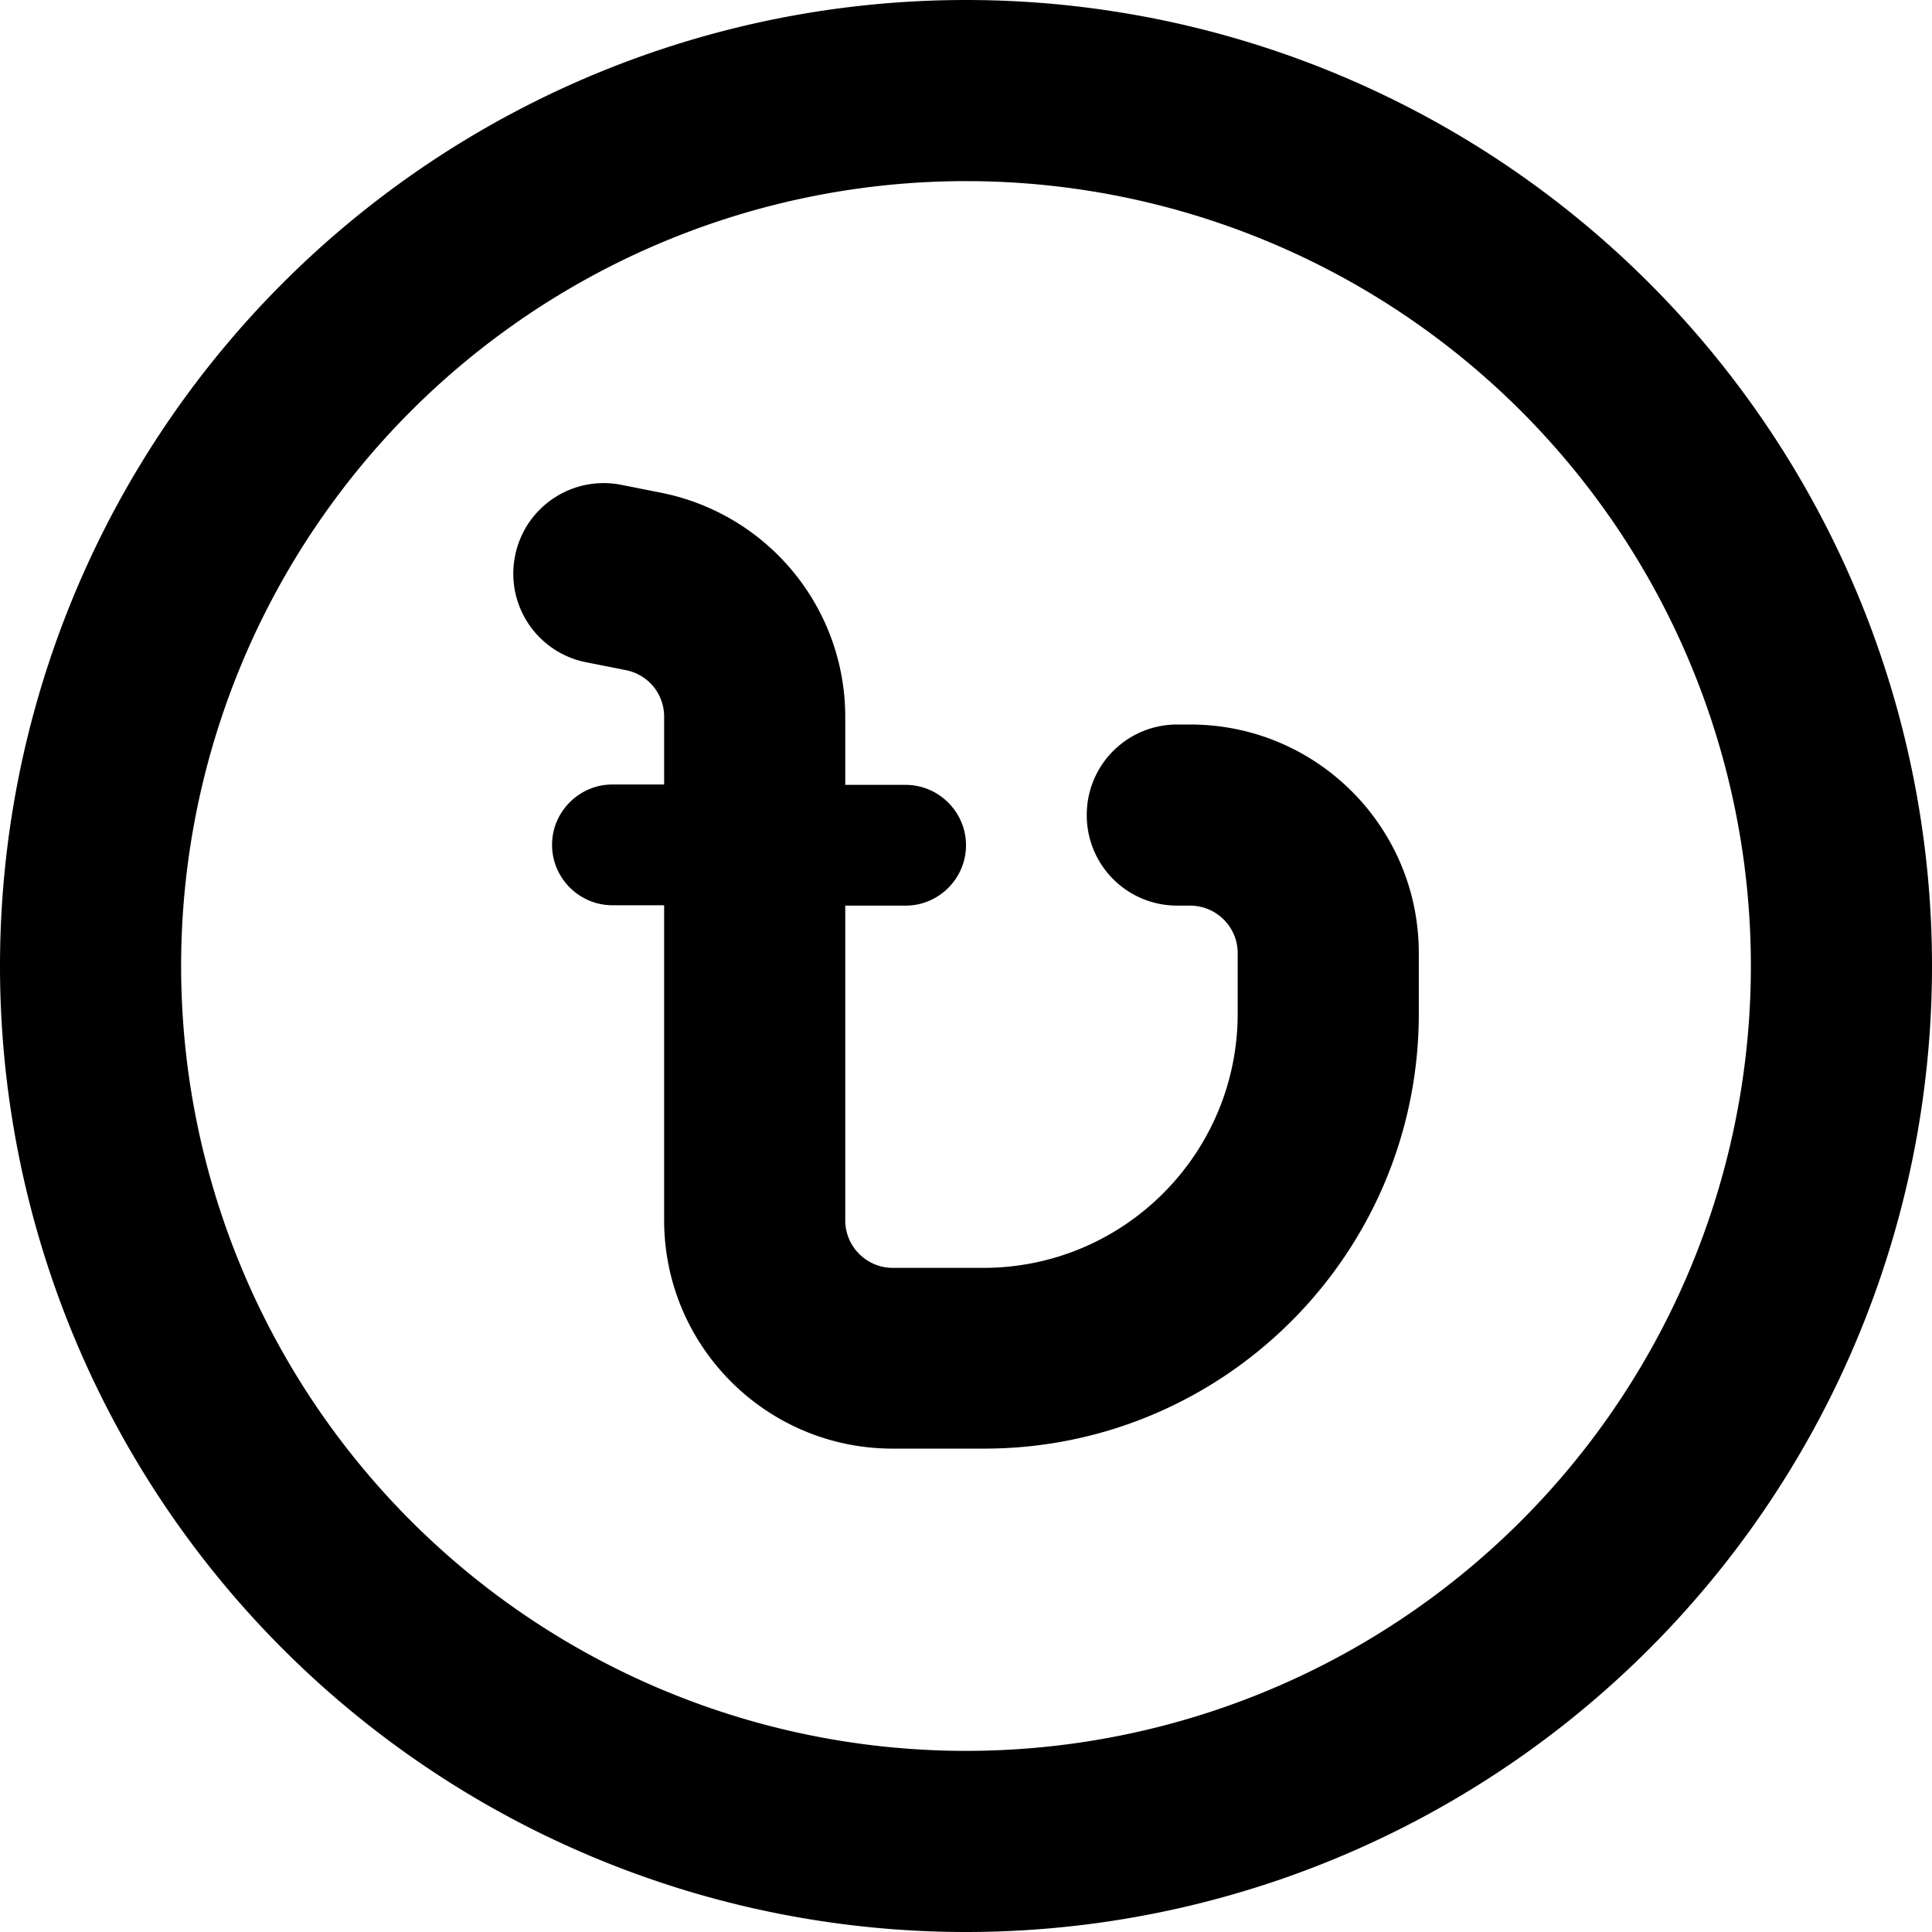 <svg xmlns="http://www.w3.org/2000/svg" viewBox="0 0 512 512"><!--! Font Awesome Pro 7.0.1 by @fontawesome - https://fontawesome.com License - https://fontawesome.com/license (Commercial License) Copyright 2025 Fonticons, Inc. --><path fill="currentColor" d="M256 48a208 208 0 1 1 0 416 208 208 0 1 1 0-416zm0 464a256 256 0 1 0 0-512 256 256 0 1 0 0 512zM136.5 147.3c-2.6 13 5.8 25.6 18.8 28.2l10.6 2.1c5.9 1.2 10.1 6.3 10.1 12.3l0 18-13.7 0c-8.8 0-16 7.2-16 16s7.2 16 16 16l13.7 0 0 83.4c0 33.5 27.1 60.6 60.6 60.6l24 0C324.3 384 376 332.3 376 268.6l0-16c0-33.5-27.1-60.6-60.6-60.6l-3.4 0c-13.3 0-24 10.7-24 24s10.7 24 24 24l3.4 0c6.9 0 12.6 5.6 12.6 12.6l0 16c0 37.2-30.2 67.4-67.4 67.4l-24 0c-6.9 0-12.6-5.6-12.6-12.6l0-83.4 16 0c8.8 0 16-7.2 16-16s-7.2-16-16-16l-16 0 0-18c0-28.9-20.4-53.7-48.7-59.4l-10.6-2.1c-13-2.6-25.6 5.8-28.2 18.8z"/></svg>